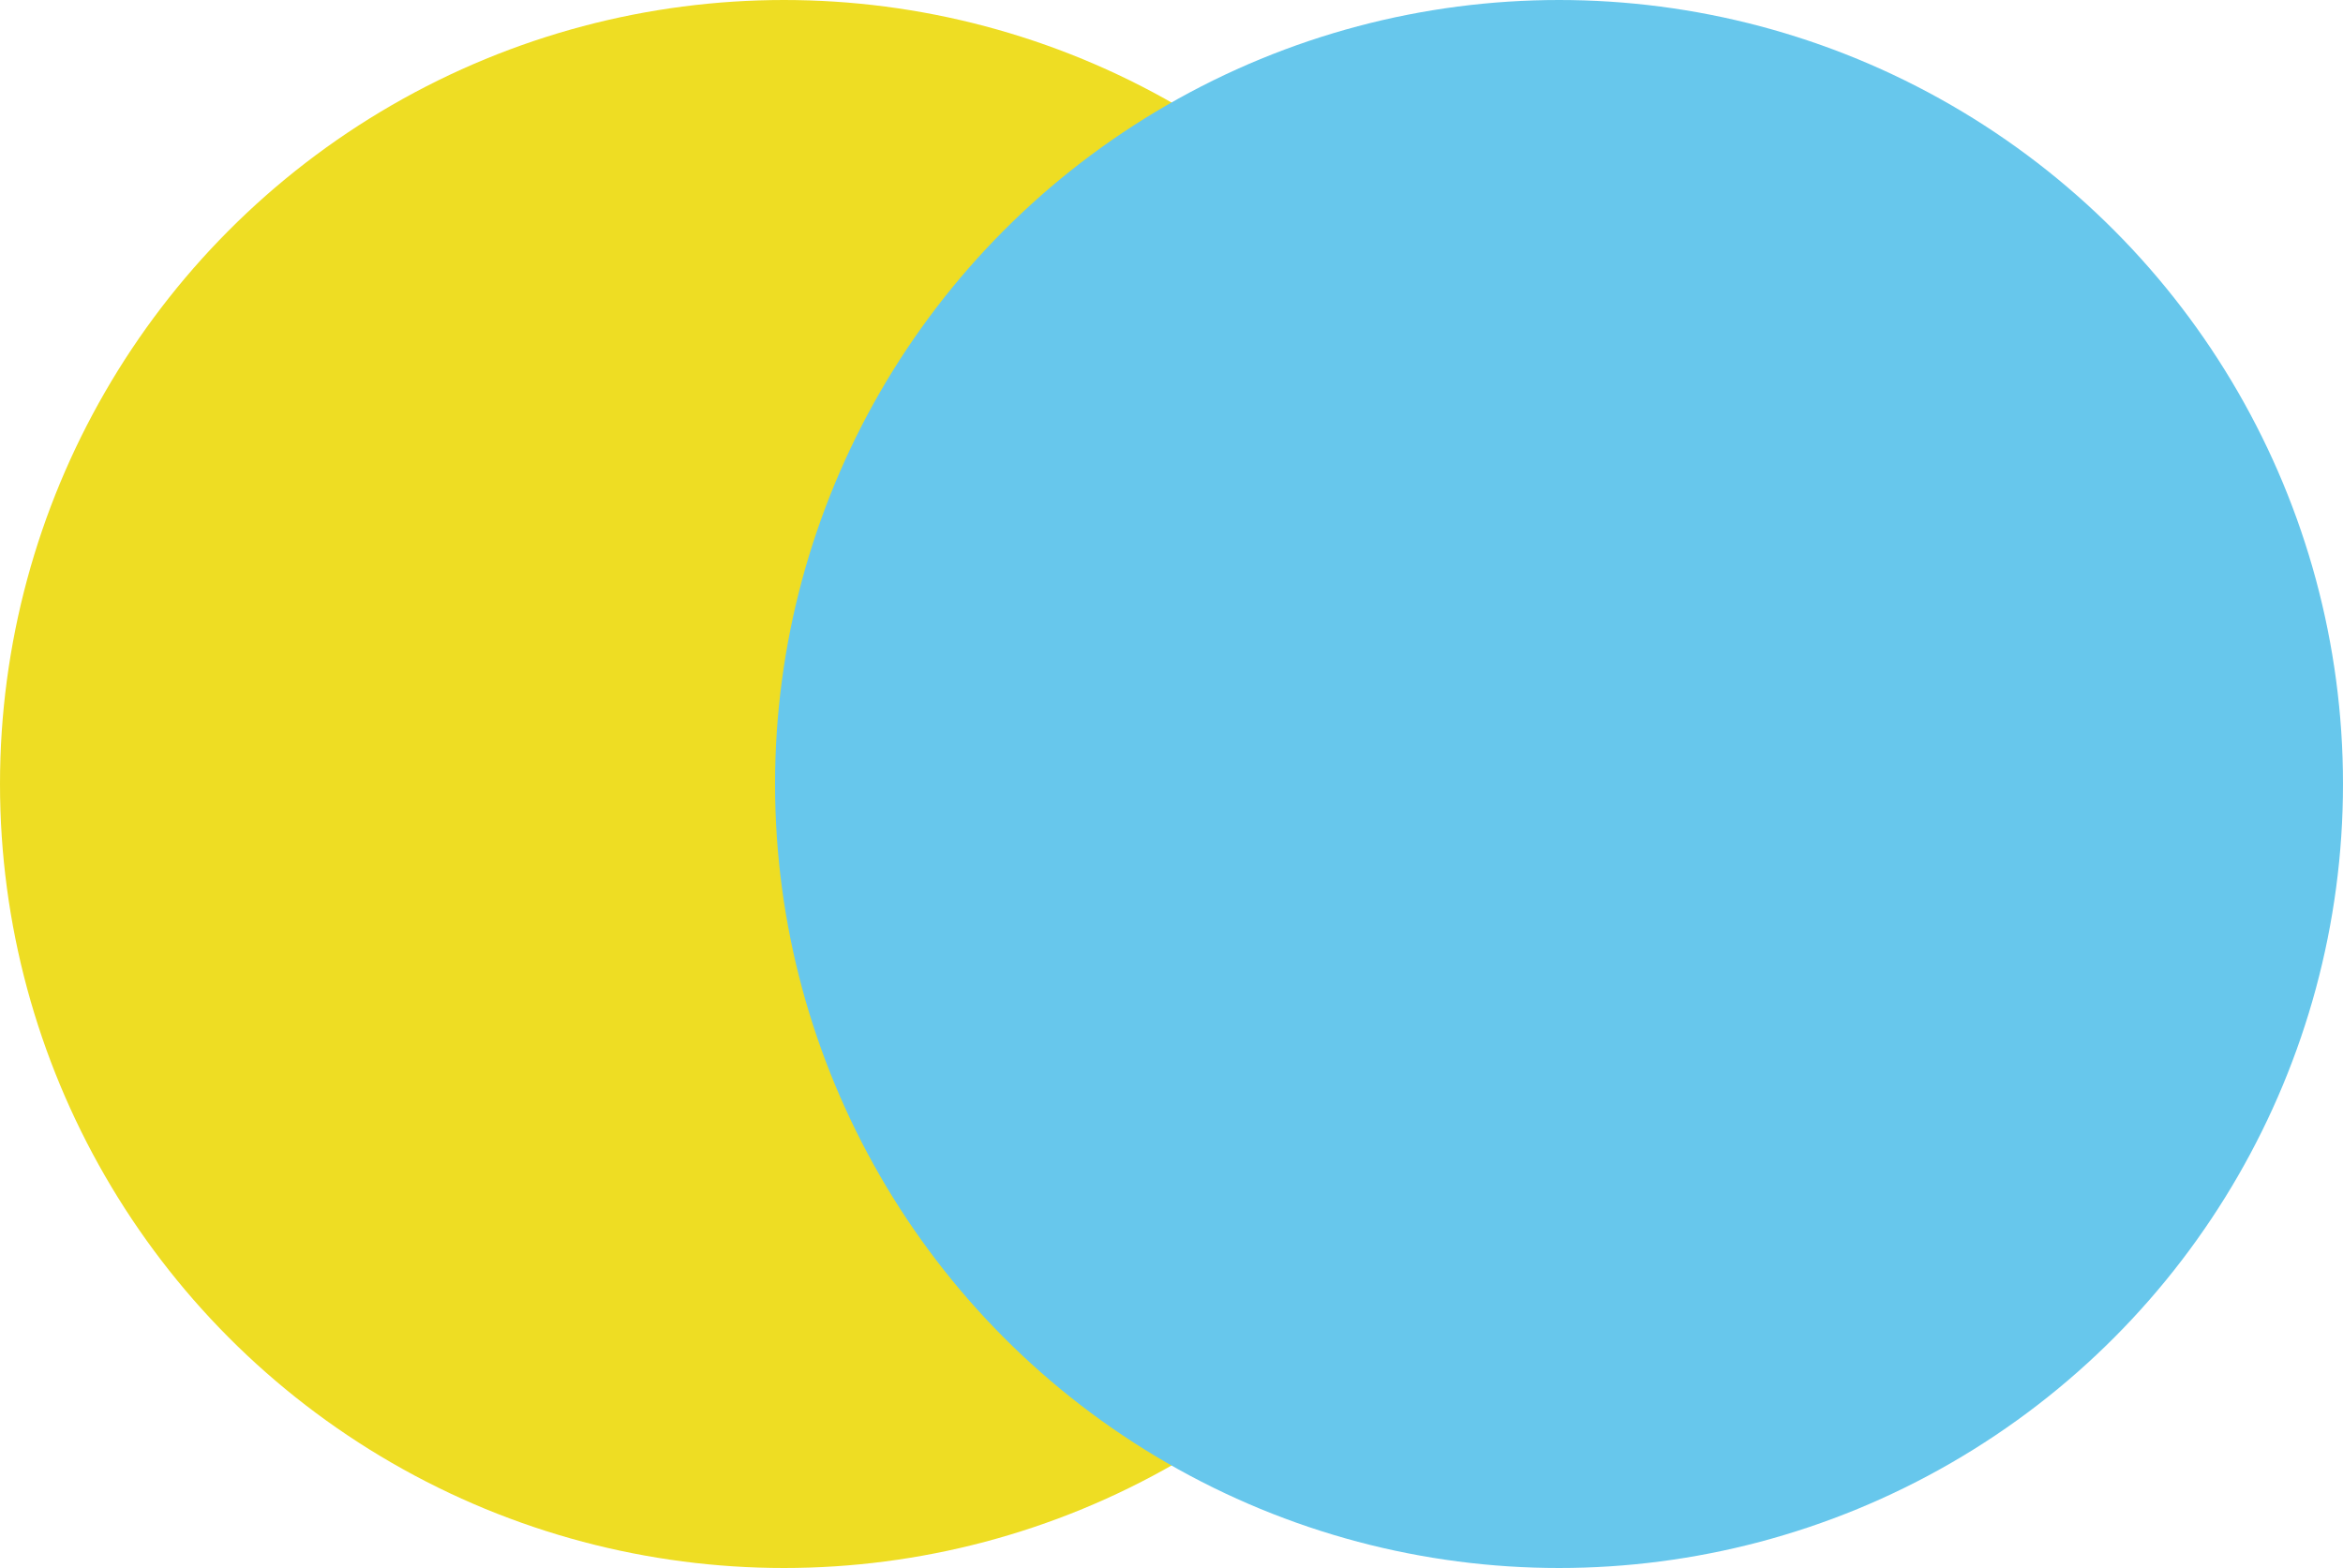 <svg data-name="Group 14" xmlns="http://www.w3.org/2000/svg" width="263" height="176" viewBox="0 0 263 176">
  <defs>
    <style>
      .cls-1 {
        fill: #eedd23;
      }

      .cls-2 {
        fill: #67c7ec;
        mix-blend-mode: multiply;
        isolation: isolate;
      }
    </style>
  </defs>
  <circle data-name="Oval 2 Copy 2" class="cls-1" cx="88" cy="88" r="88"/>
  <circle data-name="Oval 2 Copy 3" class="cls-2" cx="88" cy="88" r="88" transform="translate(87)"/>
</svg>
